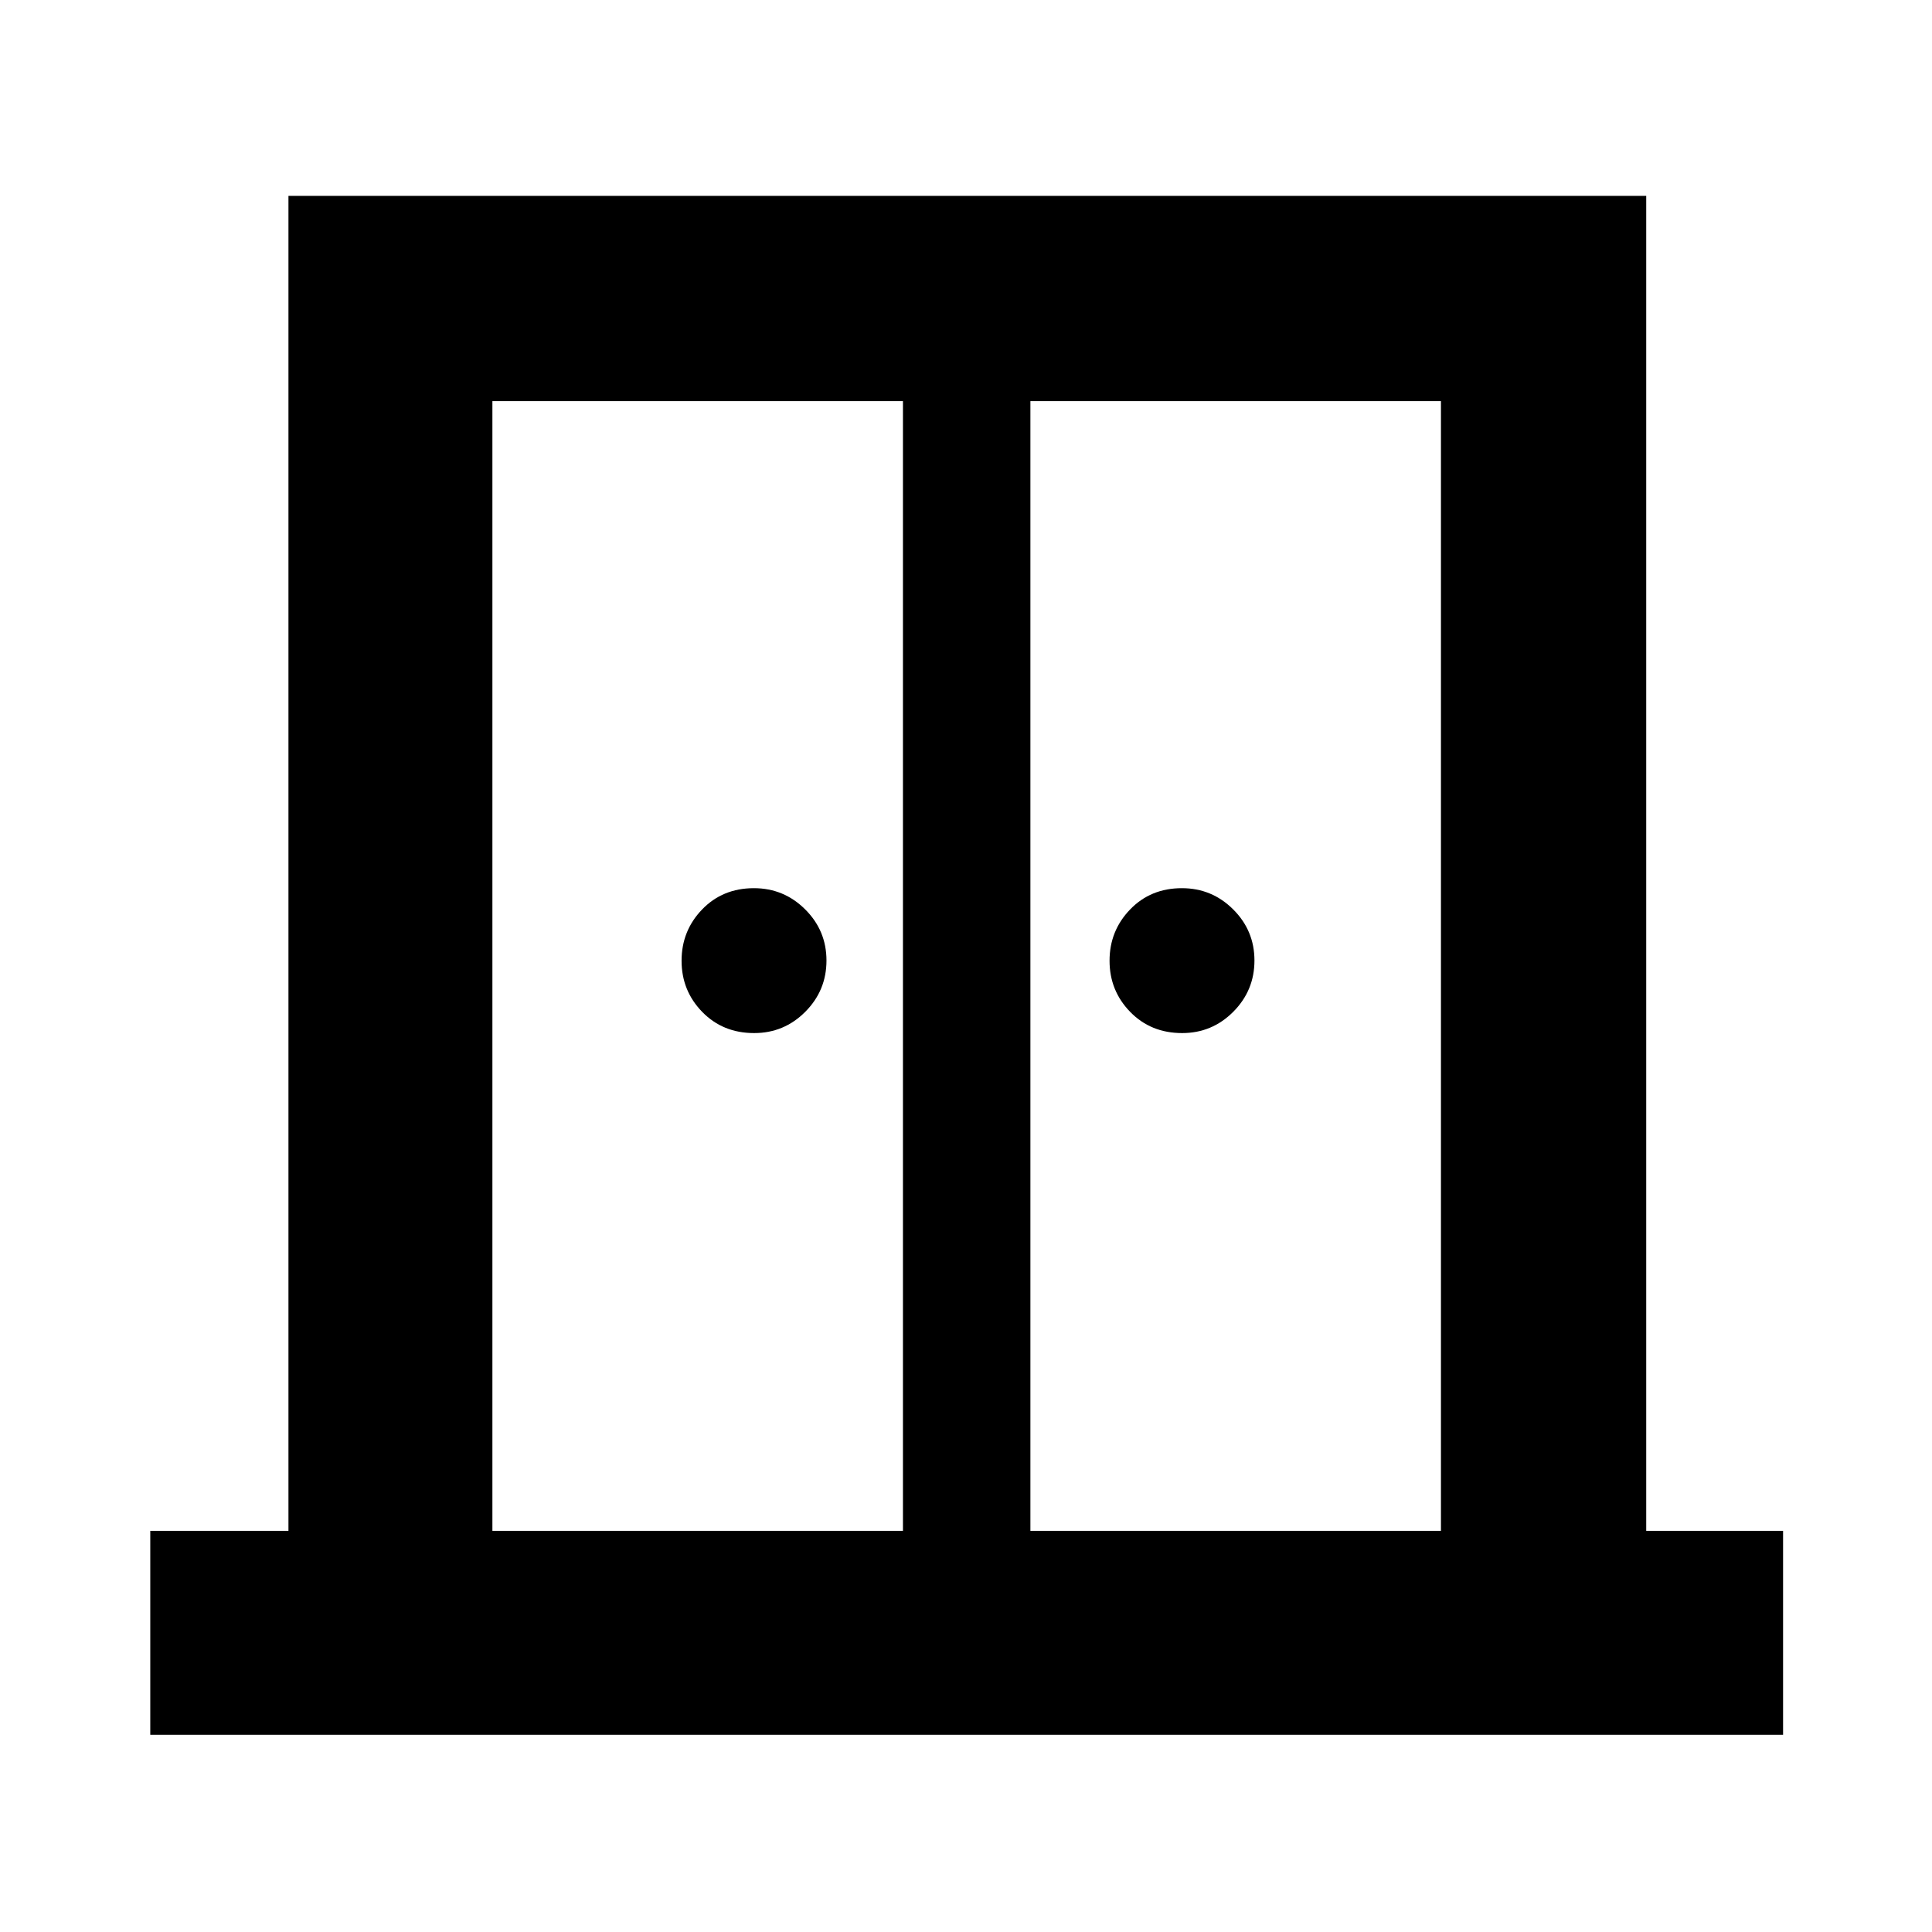 <svg xmlns="http://www.w3.org/2000/svg" height="40" viewBox="0 -960 960 960" width="40"><path d="M374.72-446.67q-15.55 0-25.8-10.53t-10.25-25.41q0-14.89 10.19-25.47 10.2-10.59 25.75-10.59 14.89 0 25.47 10.53 10.59 10.53 10.59 25.42 0 14.89-10.53 25.47-10.53 10.58-25.42 10.58Zm212.67 0q-15.56 0-25.81-10.53-10.25-10.53-10.25-25.41 0-14.89 10.2-25.47 10.2-10.59 25.75-10.59 14.89 0 25.47 10.53 10.58 10.53 10.58 25.42 0 14.89-10.53 25.47-10.53 10.58-25.41 10.58ZM74.67-98v-101.33h68.66v-663.34H818v663.34h68V-98H74.67Zm170-101.33h204v-561.34h-204v561.34Zm267.33 0h204v-561.34H512v561.34Zm-31.5-332.84Z"/></svg>